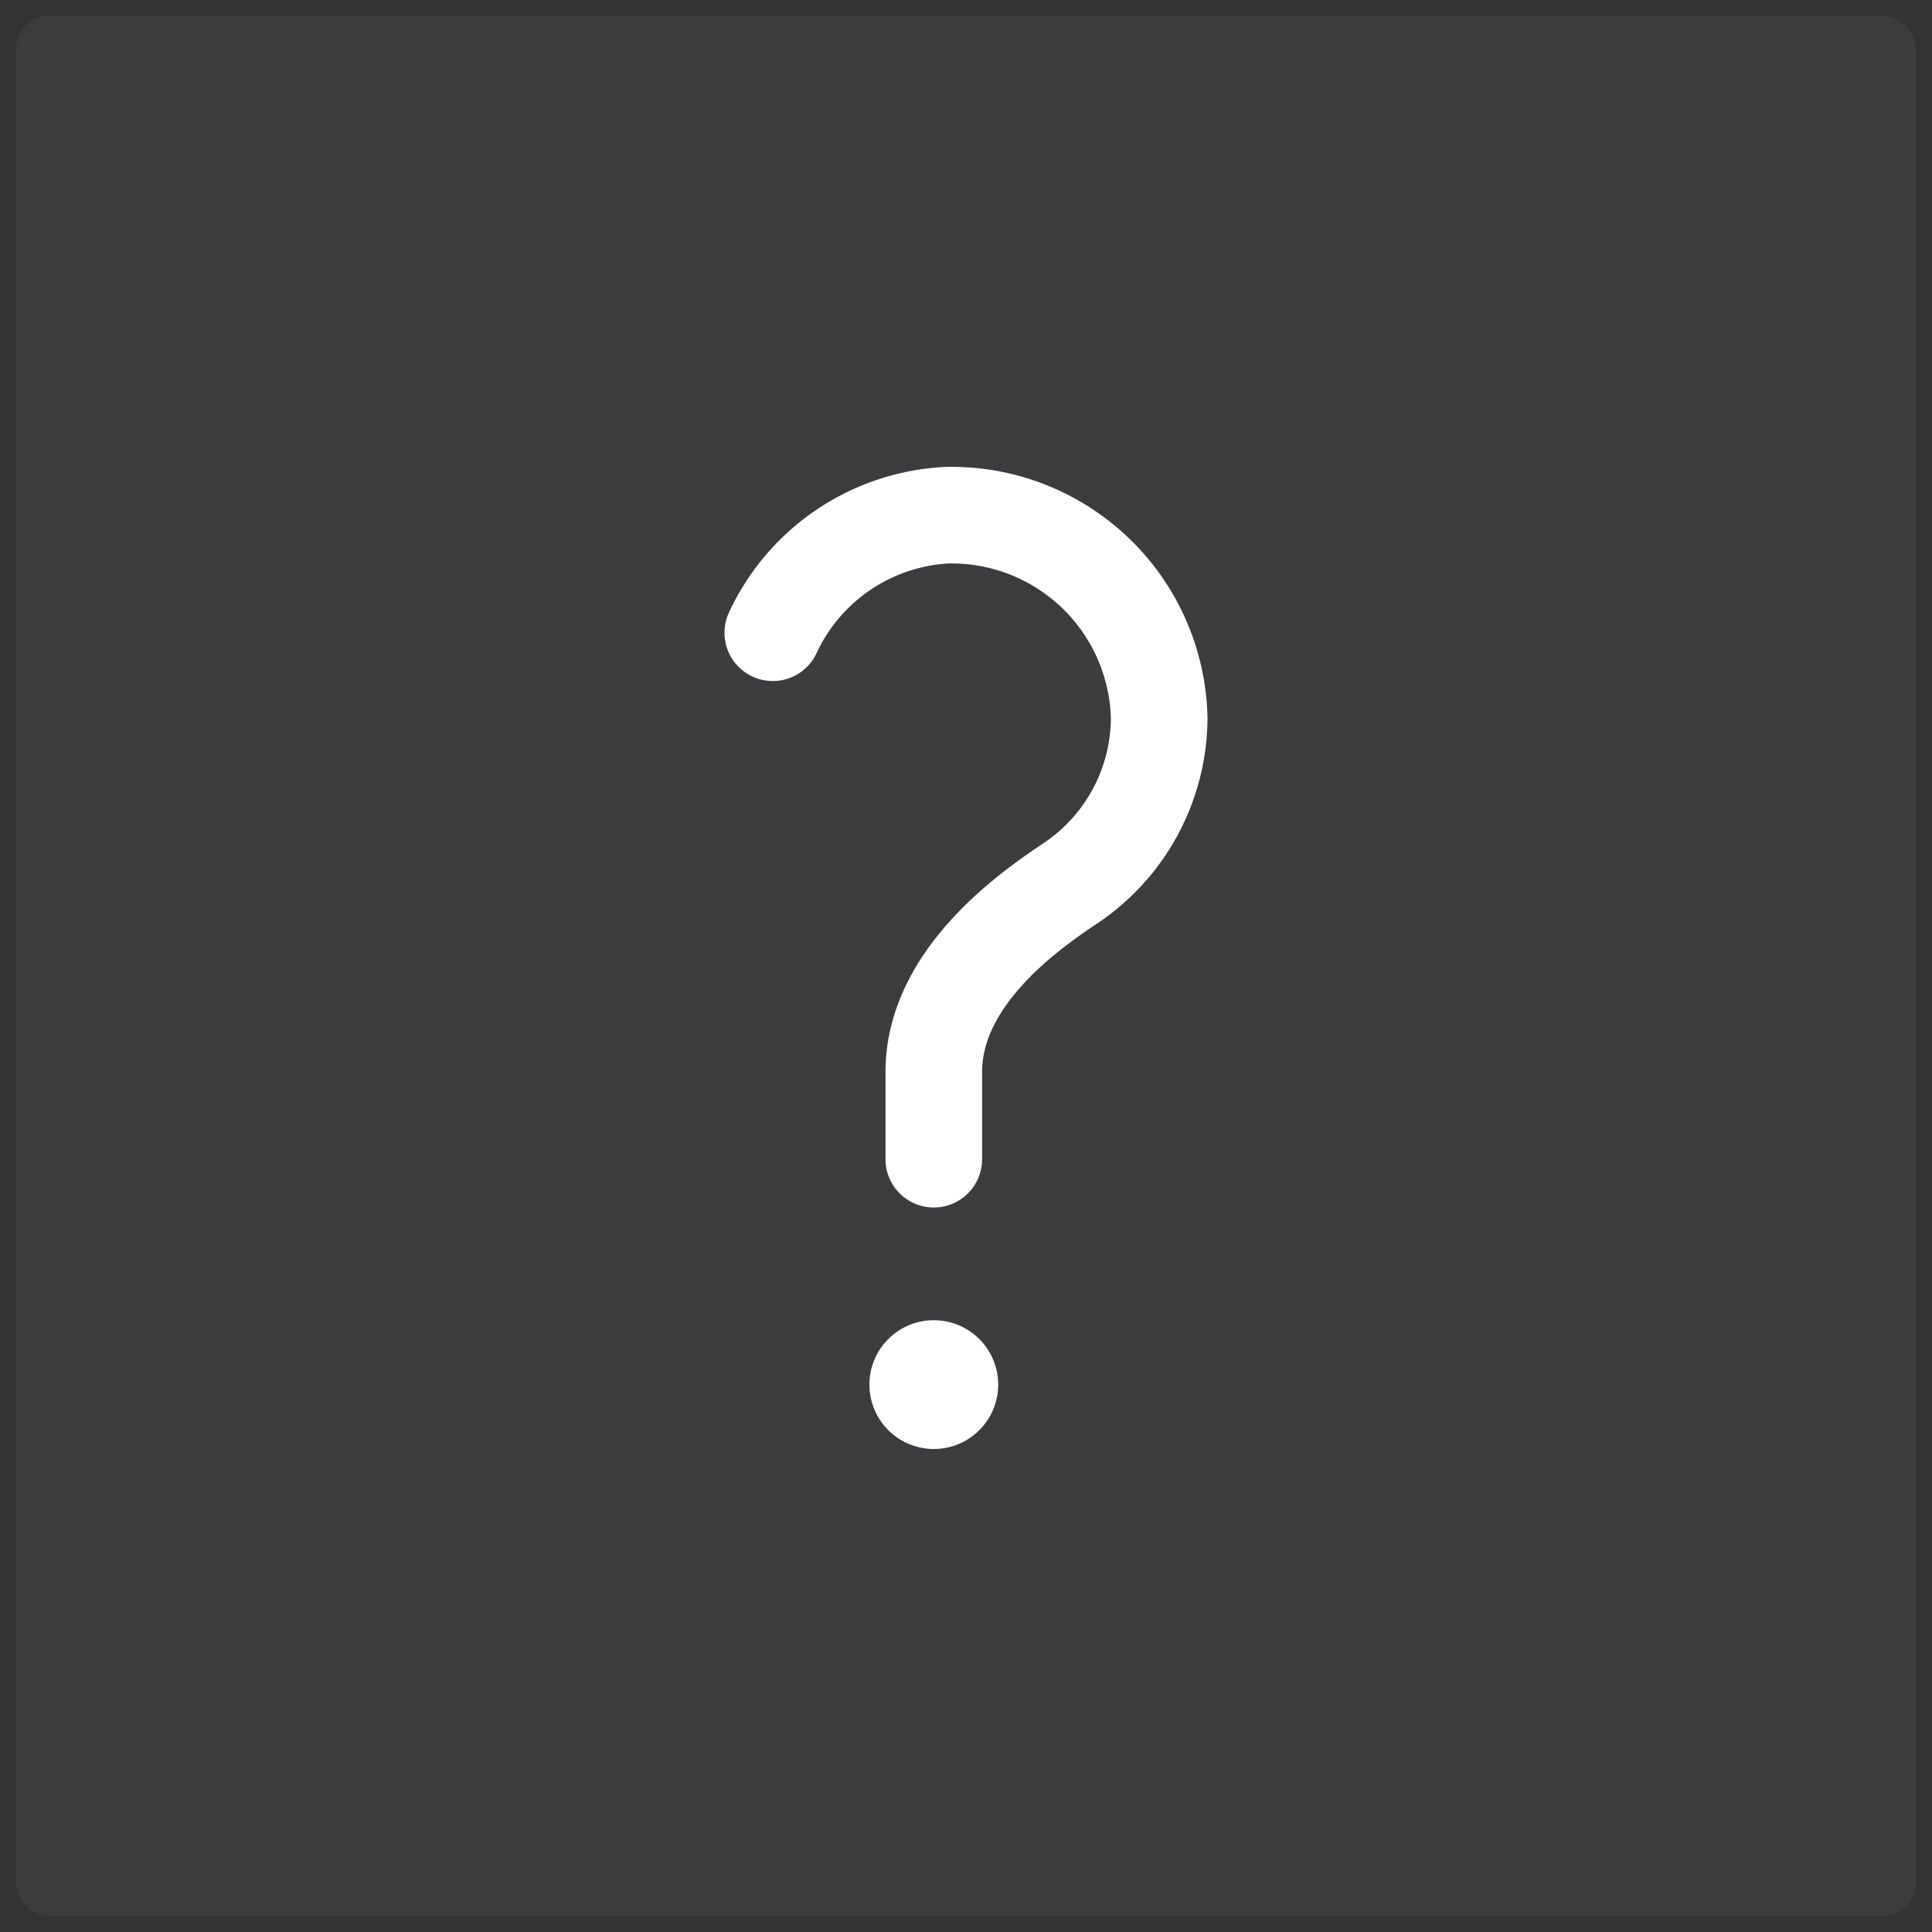 <svg id="Layer_1" data-name="Layer 1" xmlns="http://www.w3.org/2000/svg" viewBox="0 0 60 60"><rect x="0" y="0" width="60" height="60" fill="#333333" stroke="none"/><defs><style>.cls-1{opacity:0.4;}.cls-2{fill:#7d818e;opacity:.3;}.cls-3{fill:none;stroke:#fff;stroke-linecap:round;stroke-linejoin:round;stroke-width:3px;}.cls-3,.cls-4{fill-rule:evenodd;}.cls-4{fill:#fff;}</style></defs><g class="cls-1"><rect class="cls-2" x="0.5" y="0.5" width="59" height="59" rx="1"/></g><path class="cls-3" d="M24,19.65A6.32,6.32,0,0,1,29.41,16,6.45,6.45,0,0,1,36,22.3a6.21,6.21,0,0,1-2.77,5.14c-1.08.73-4.23,2.83-4.23,5.85V36"/><path class="cls-4" d="M31,43a2,2,0,1,0-2,2A2,2,0,0,0,31,43Z"/></svg>
